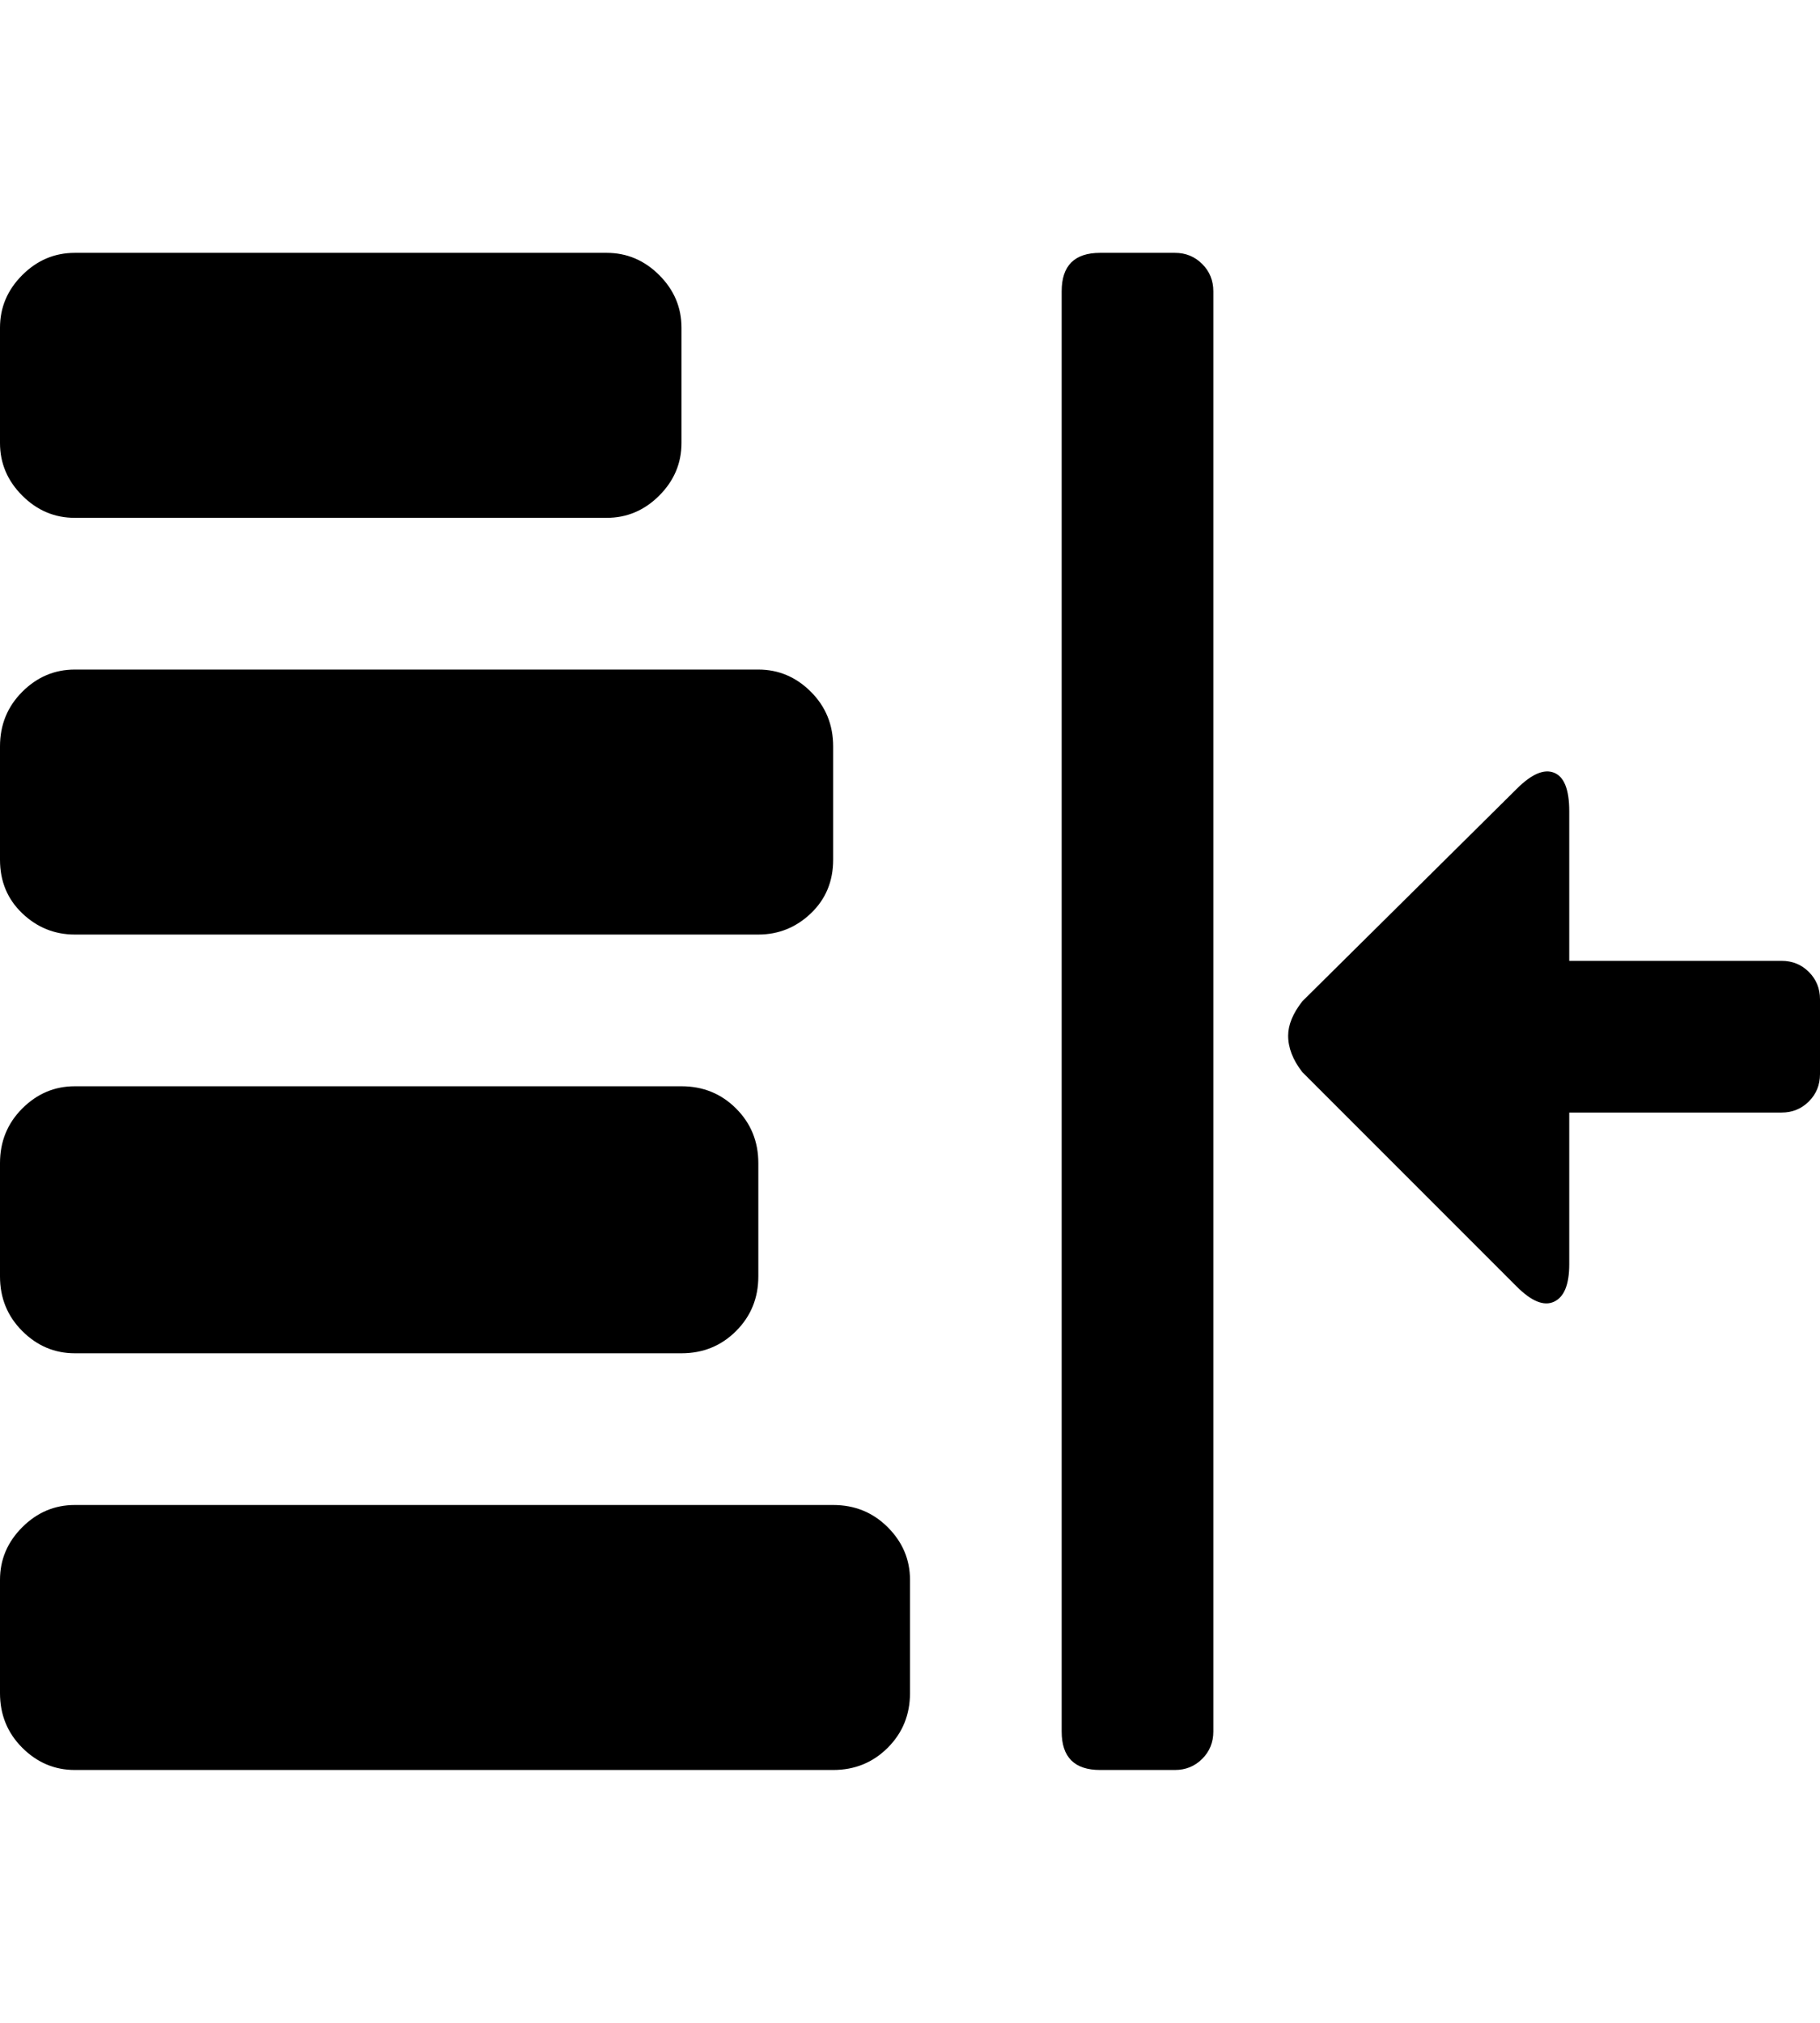 <svg height="1000px" width="900px" xmlns="http://www.w3.org/2000/svg">
  <g>
    <path d="M0 837c0 0 0 -56 0 -56c0 -10 3.667 -18.667 11 -26c7.333 -7.333 16 -11 26 -11c0 0 375 0 375 0c10.667 0 19.667 3.667 27 11c7.333 7.333 11 16 11 26c0 0 0 56 0 56c0 10.667 -3.667 19.667 -11 27c-7.333 7.333 -16.333 11 -27 11c0 0 -375 0 -375 0c-10 0 -18.667 -3.667 -26 -11c-7.333 -7.333 -11 -16.333 -11 -27c0 0 0 0 0 0m0 -206c0 0 0 -56 0 -56c0 -10.667 3.667 -19.667 11 -27c7.333 -7.333 16 -11 26 -11c0 0 300 0 300 0c10.667 0 19.667 3.667 27 11c7.333 7.333 11 16.333 11 27c0 0 0 56 0 56c0 10.667 -3.667 19.667 -11 27c-7.333 7.333 -16.333 11 -27 11c0 0 -300 0 -300 0c-10 0 -18.667 -3.667 -26 -11c-7.333 -7.333 -11 -16.333 -11 -27c0 0 0 0 0 0m0 -206c0 0 0 -56 0 -56c0 -10.667 3.667 -19.667 11 -27c7.333 -7.333 16 -11 26 -11c0 0 338 0 338 0c10 0 18.667 3.667 26 11c7.333 7.333 11 16.333 11 27c0 0 0 56 0 56c0 10.667 -3.667 19.5 -11 26.5c-7.333 7 -16 10.5 -26 10.5c0 0 -338 0 -338 0c-10 0 -18.667 -3.5 -26 -10.5c-7.333 -7 -11 -15.833 -11 -26.5c0 0 0 0 0 0m0 -206c0 0 0 -57 0 -57c0 -10 3.667 -18.667 11 -26c7.333 -7.333 16 -11 26 -11c0 0 263 0 263 0c10 0 18.667 3.667 26 11c7.333 7.333 11 16 11 26c0 0 0 57 0 57c0 10 -3.667 18.667 -11 26c-7.333 7.333 -16 11 -26 11c0 0 -263 0 -263 0c-10 0 -18.667 -3.667 -26 -11c-7.333 -7.333 -11 -16 -11 -26c0 0 0 0 0 0m525 637c0 0 0 -712 0 -712c0 -12.667 6.333 -19 19 -19c0 0 37 0 37 0c5.333 0 9.833 1.833 13.5 5.5c3.667 3.667 5.5 8.167 5.5 13.5c0 0 0 712 0 712c0 5.333 -1.833 9.833 -5.5 13.5c-3.667 3.667 -8.167 5.5 -13.5 5.5c0 0 -37 0 -37 0c-12.667 0 -19 -6.333 -19 -19c0 0 0 0 0 0m112 -344c0 -5.333 2.333 -11 7 -17c0 0 106 -105 106 -105c7.333 -7.333 13.5 -10 18.5 -8c5 2 7.5 8.333 7.5 19c0 0 0 74 0 74c0 0 105 0 105 0c5.333 0 9.833 1.833 13.5 5.5c3.667 3.667 5.5 8.167 5.5 13.5c0 0 0 37 0 37c0 5.333 -1.833 9.833 -5.5 13.5c-3.667 3.667 -8.167 5.5 -13.5 5.5c0 0 -105 0 -105 0c0 0 0 75 0 75c0 10 -2.5 16.167 -7.5 18.5c-5 2.333 -11.167 -0.167 -18.5 -7.5c0 0 -106 -106 -106 -106c-4.667 -6 -7 -12 -7 -18c0 0 0 0 0 0" />
  </g>
</svg>